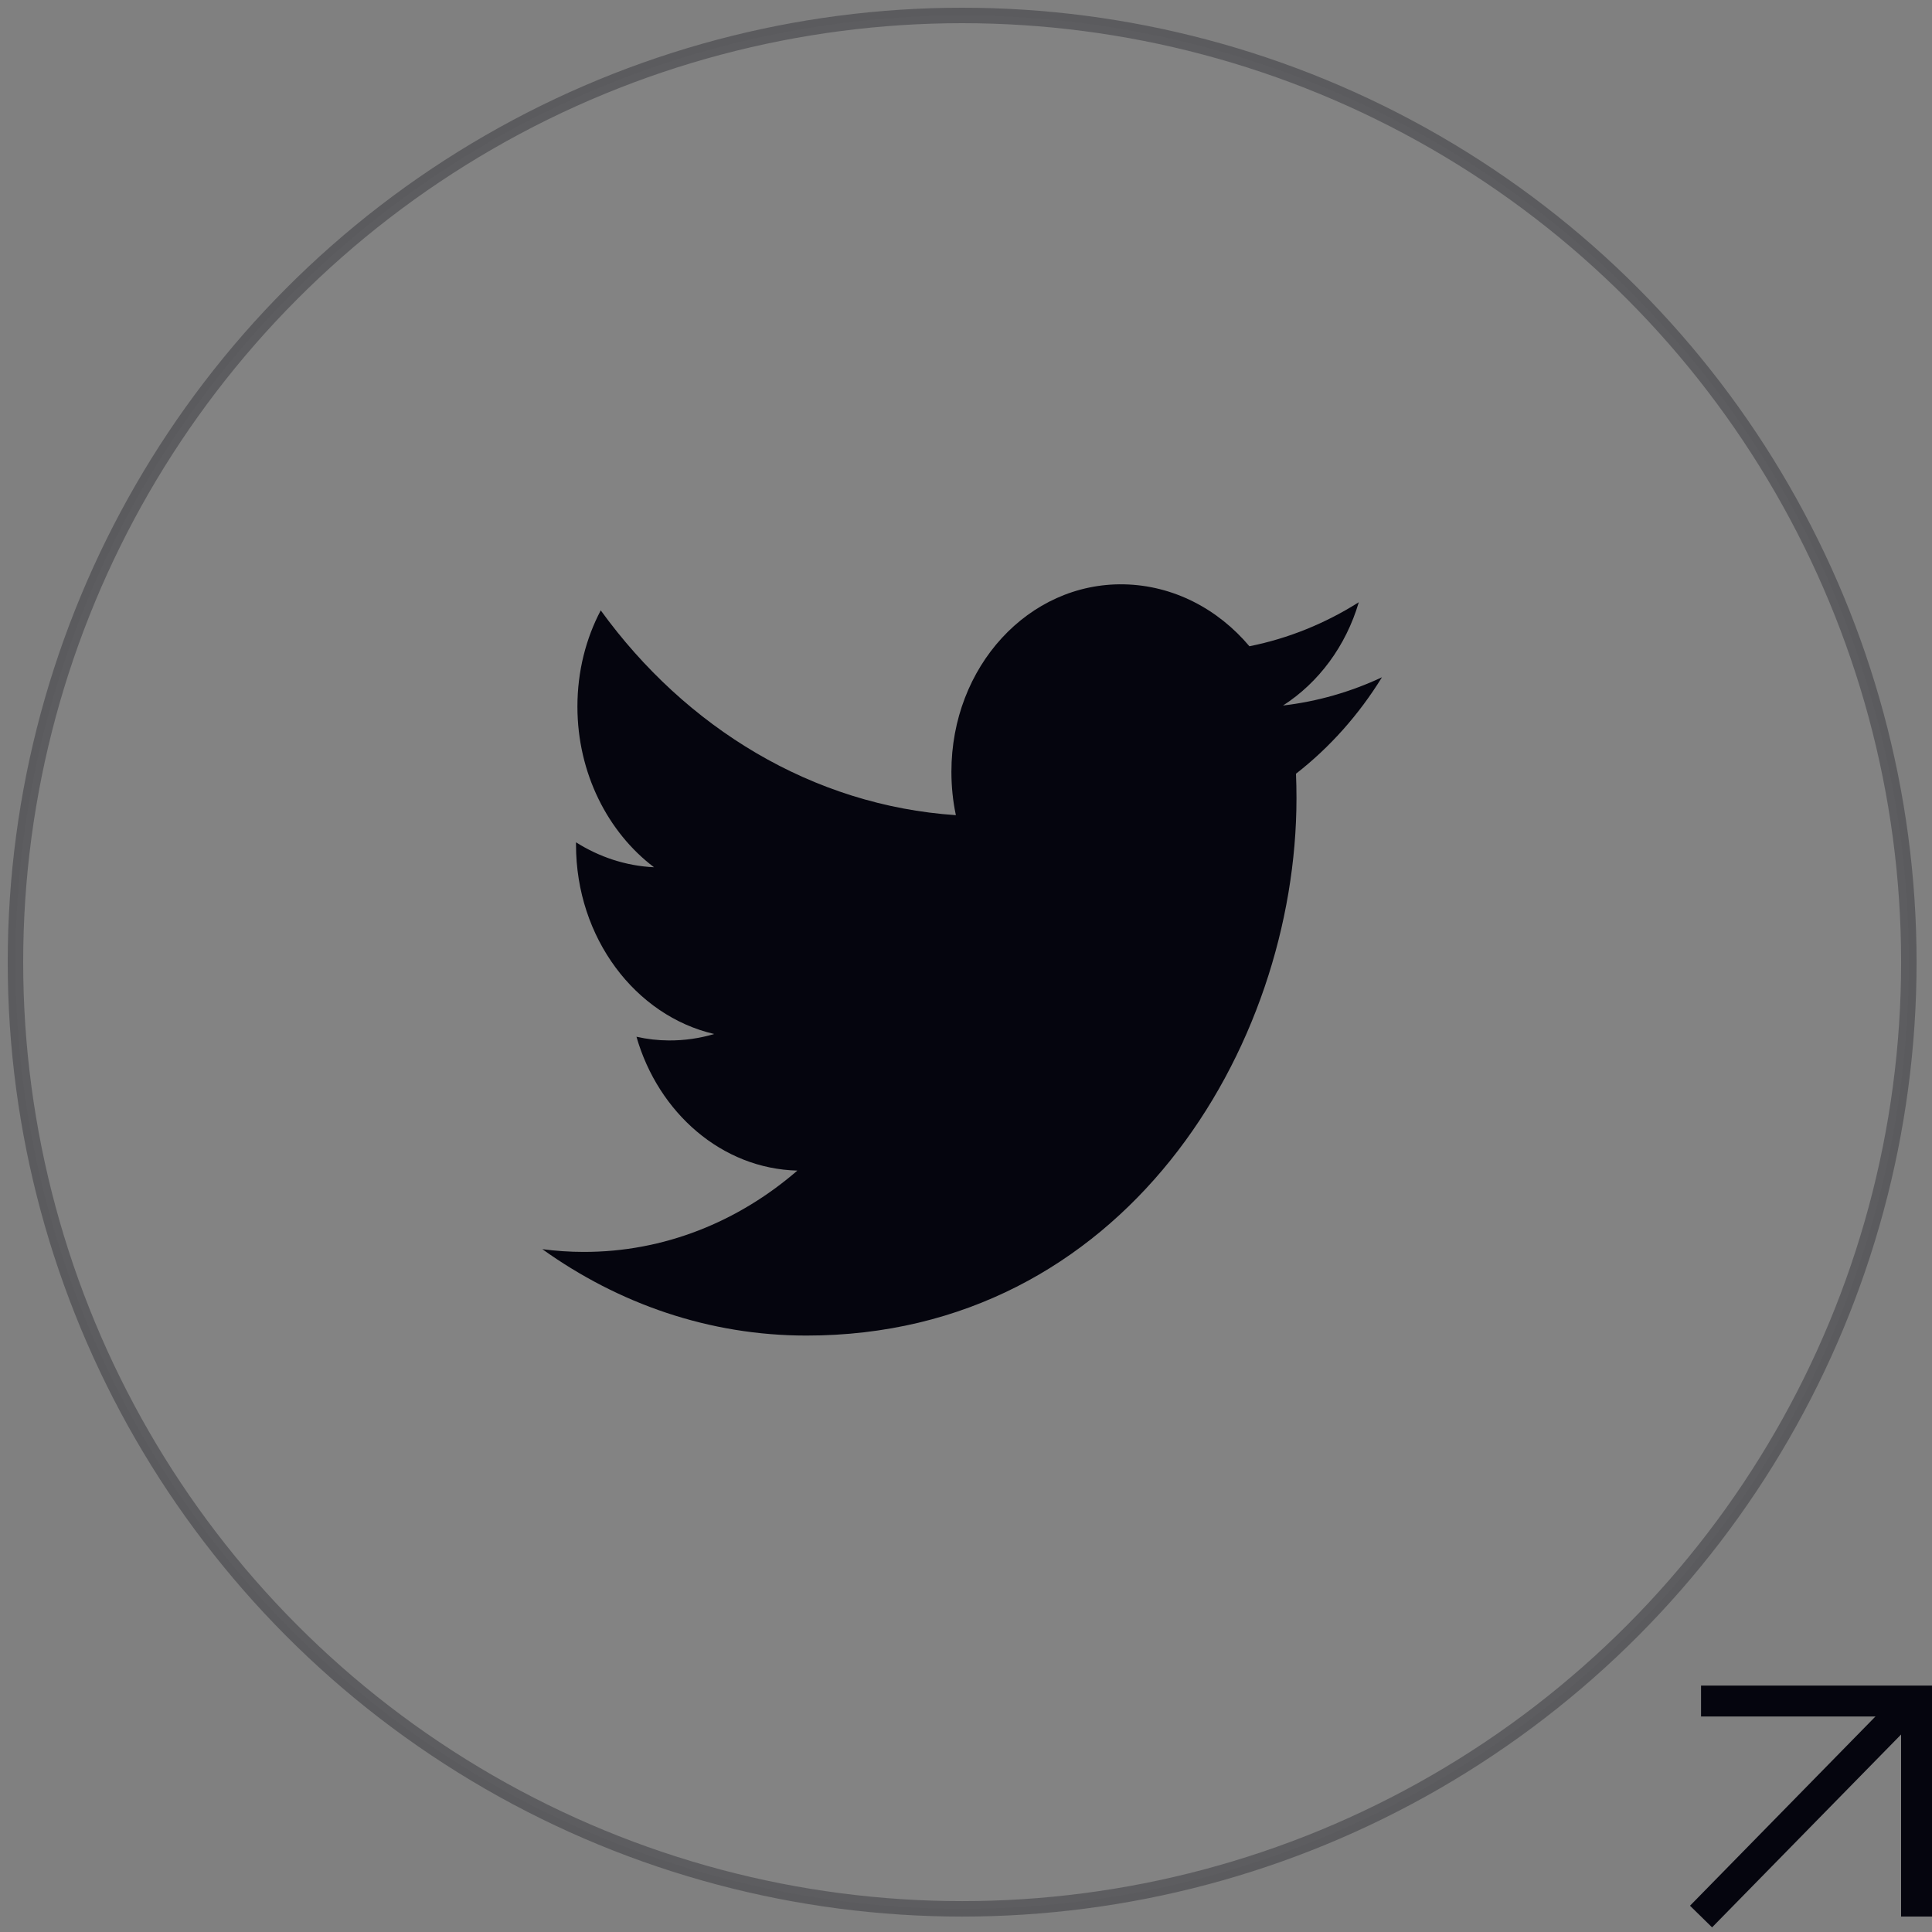 <?xml version="1.0" encoding="UTF-8"?>
<svg width="125px" height="125px" viewBox="0 0 125 125" version="1.1" xmlns="http://www.w3.org/2000/svg" xmlns:xlink="http://www.w3.org/1999/xlink">
    <rect x="0" y="0" width="125" height="125" fill="#808080" stroke="none"/>
    <title>编组</title>
    <g id="页面-1" stroke="none" stroke-width="1" fill="none" fill-rule="evenodd">
        <g id="编组" transform="translate(1, 1)">
            <circle id="椭圆形" stroke="#05050E" fill-opacity="0.1" fill="#FFFFFF" fill-rule="nonzero" opacity="0.3" cx="61.251" cy="61.251" r="61.251"></circle>
            <path d="M82.882,50.64 C82.882,50.108 82.872,49.582 82.85,49.06 C85.028,47.366 86.918,45.245 88.413,42.819 C86.383,43.772 84.223,44.389 82.011,44.647 C84.313,43.168 86.079,40.803 86.913,37.965 C84.757,39.329 82.373,40.305 79.837,40.813 C77.806,38.4 74.906,36.864 71.701,36.806 C65.546,36.7 60.556,42.129 60.556,48.931 C60.556,49.898 60.653,50.836 60.845,51.741 C51.576,51.119 43.362,46.083 37.868,38.491 C36.909,40.31 36.359,42.436 36.359,44.714 C36.359,49.022 38.327,52.852 41.316,55.111 C39.486,55.025 37.771,54.446 36.268,53.498 L36.268,53.656 C36.268,59.678 40.111,64.723 45.21,65.9 C44.275,66.178 43.289,66.322 42.275,66.317 C41.57,66.313 40.868,66.233 40.179,66.077 C41.596,71.012 45.714,74.617 50.59,74.737 C46.774,78.039 41.968,80.012 36.749,79.998 C35.849,79.998 34.96,79.935 34.089,79.821 C39.023,83.354 44.88,85.411 51.177,85.411 C71.673,85.416 82.882,66.796 82.882,50.64 Z" id="路径" fill="#05050E" fill-rule="nonzero"></path>
            <line x1="109.057" y1="123" x2="122.721" y2="109.057" id="路径" stroke="#05050E" stroke-width="2"></line>
            <polyline id="路径" stroke="#05050E" stroke-width="2" points="109.057 109.057 123 109.057 123 123"></polyline>
        </g>
    </g>
</svg>